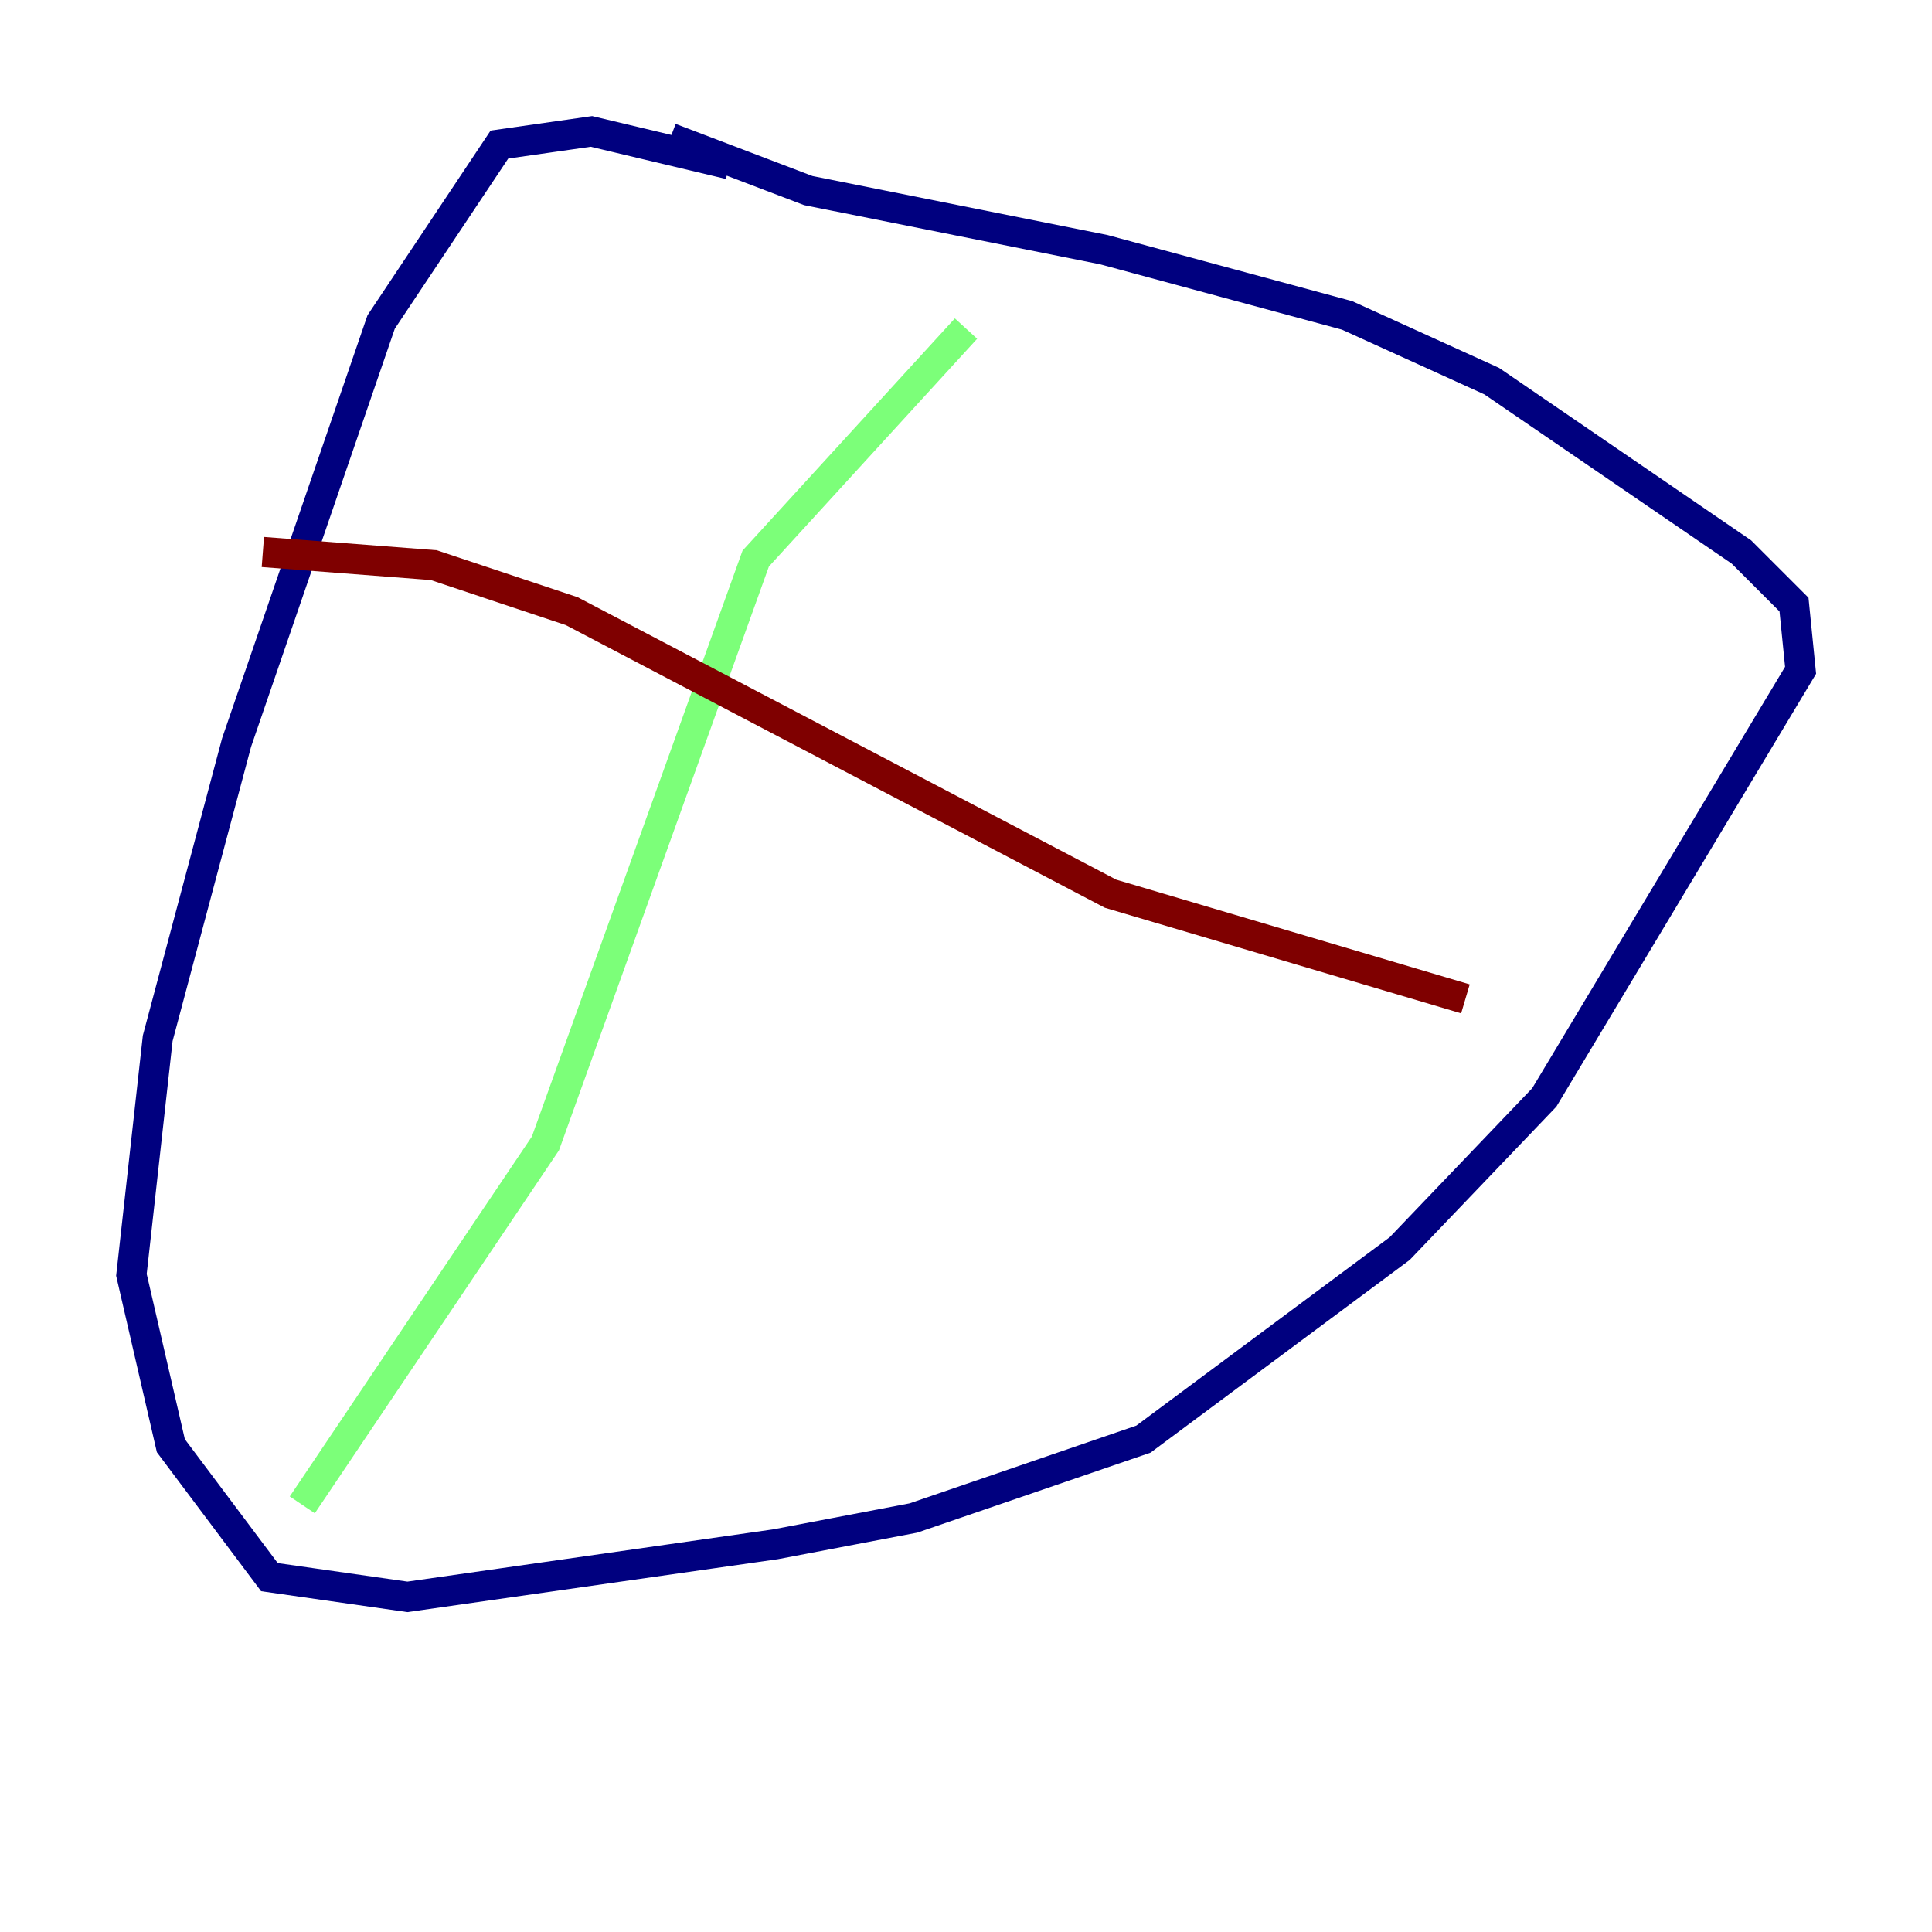 <?xml version="1.0" encoding="utf-8" ?>
<svg baseProfile="tiny" height="128" version="1.2" viewBox="0,0,128,128" width="128" xmlns="http://www.w3.org/2000/svg" xmlns:ev="http://www.w3.org/2001/xml-events" xmlns:xlink="http://www.w3.org/1999/xlink"><defs /><polyline fill="none" points="48.327,10.884 39.184,8.707 33.088,9.578 25.252,21.333 15.674,49.197 10.449,68.789 8.707,84.463 11.32,95.782 17.85,104.49 26.993,105.796 51.374,102.313 60.517,100.571 75.755,95.347 92.735,82.721 102.313,72.707 119.293,44.408 118.857,40.054 115.374,36.571 98.83,25.252 89.252,20.898 73.143,16.544 53.551,12.626 44.408,9.143" stroke="#00007f" stroke-width="2" /><polyline fill="none" points="64.0,21.769 50.068,37.007 36.136,75.755 20.027,99.701" stroke="#7cff79" stroke-width="2" /><polyline fill="none" points="17.415,36.571 28.735,37.442 37.878,40.49 73.578,59.211 97.088,66.177" stroke="#7f0000" stroke-width="2" /></svg>